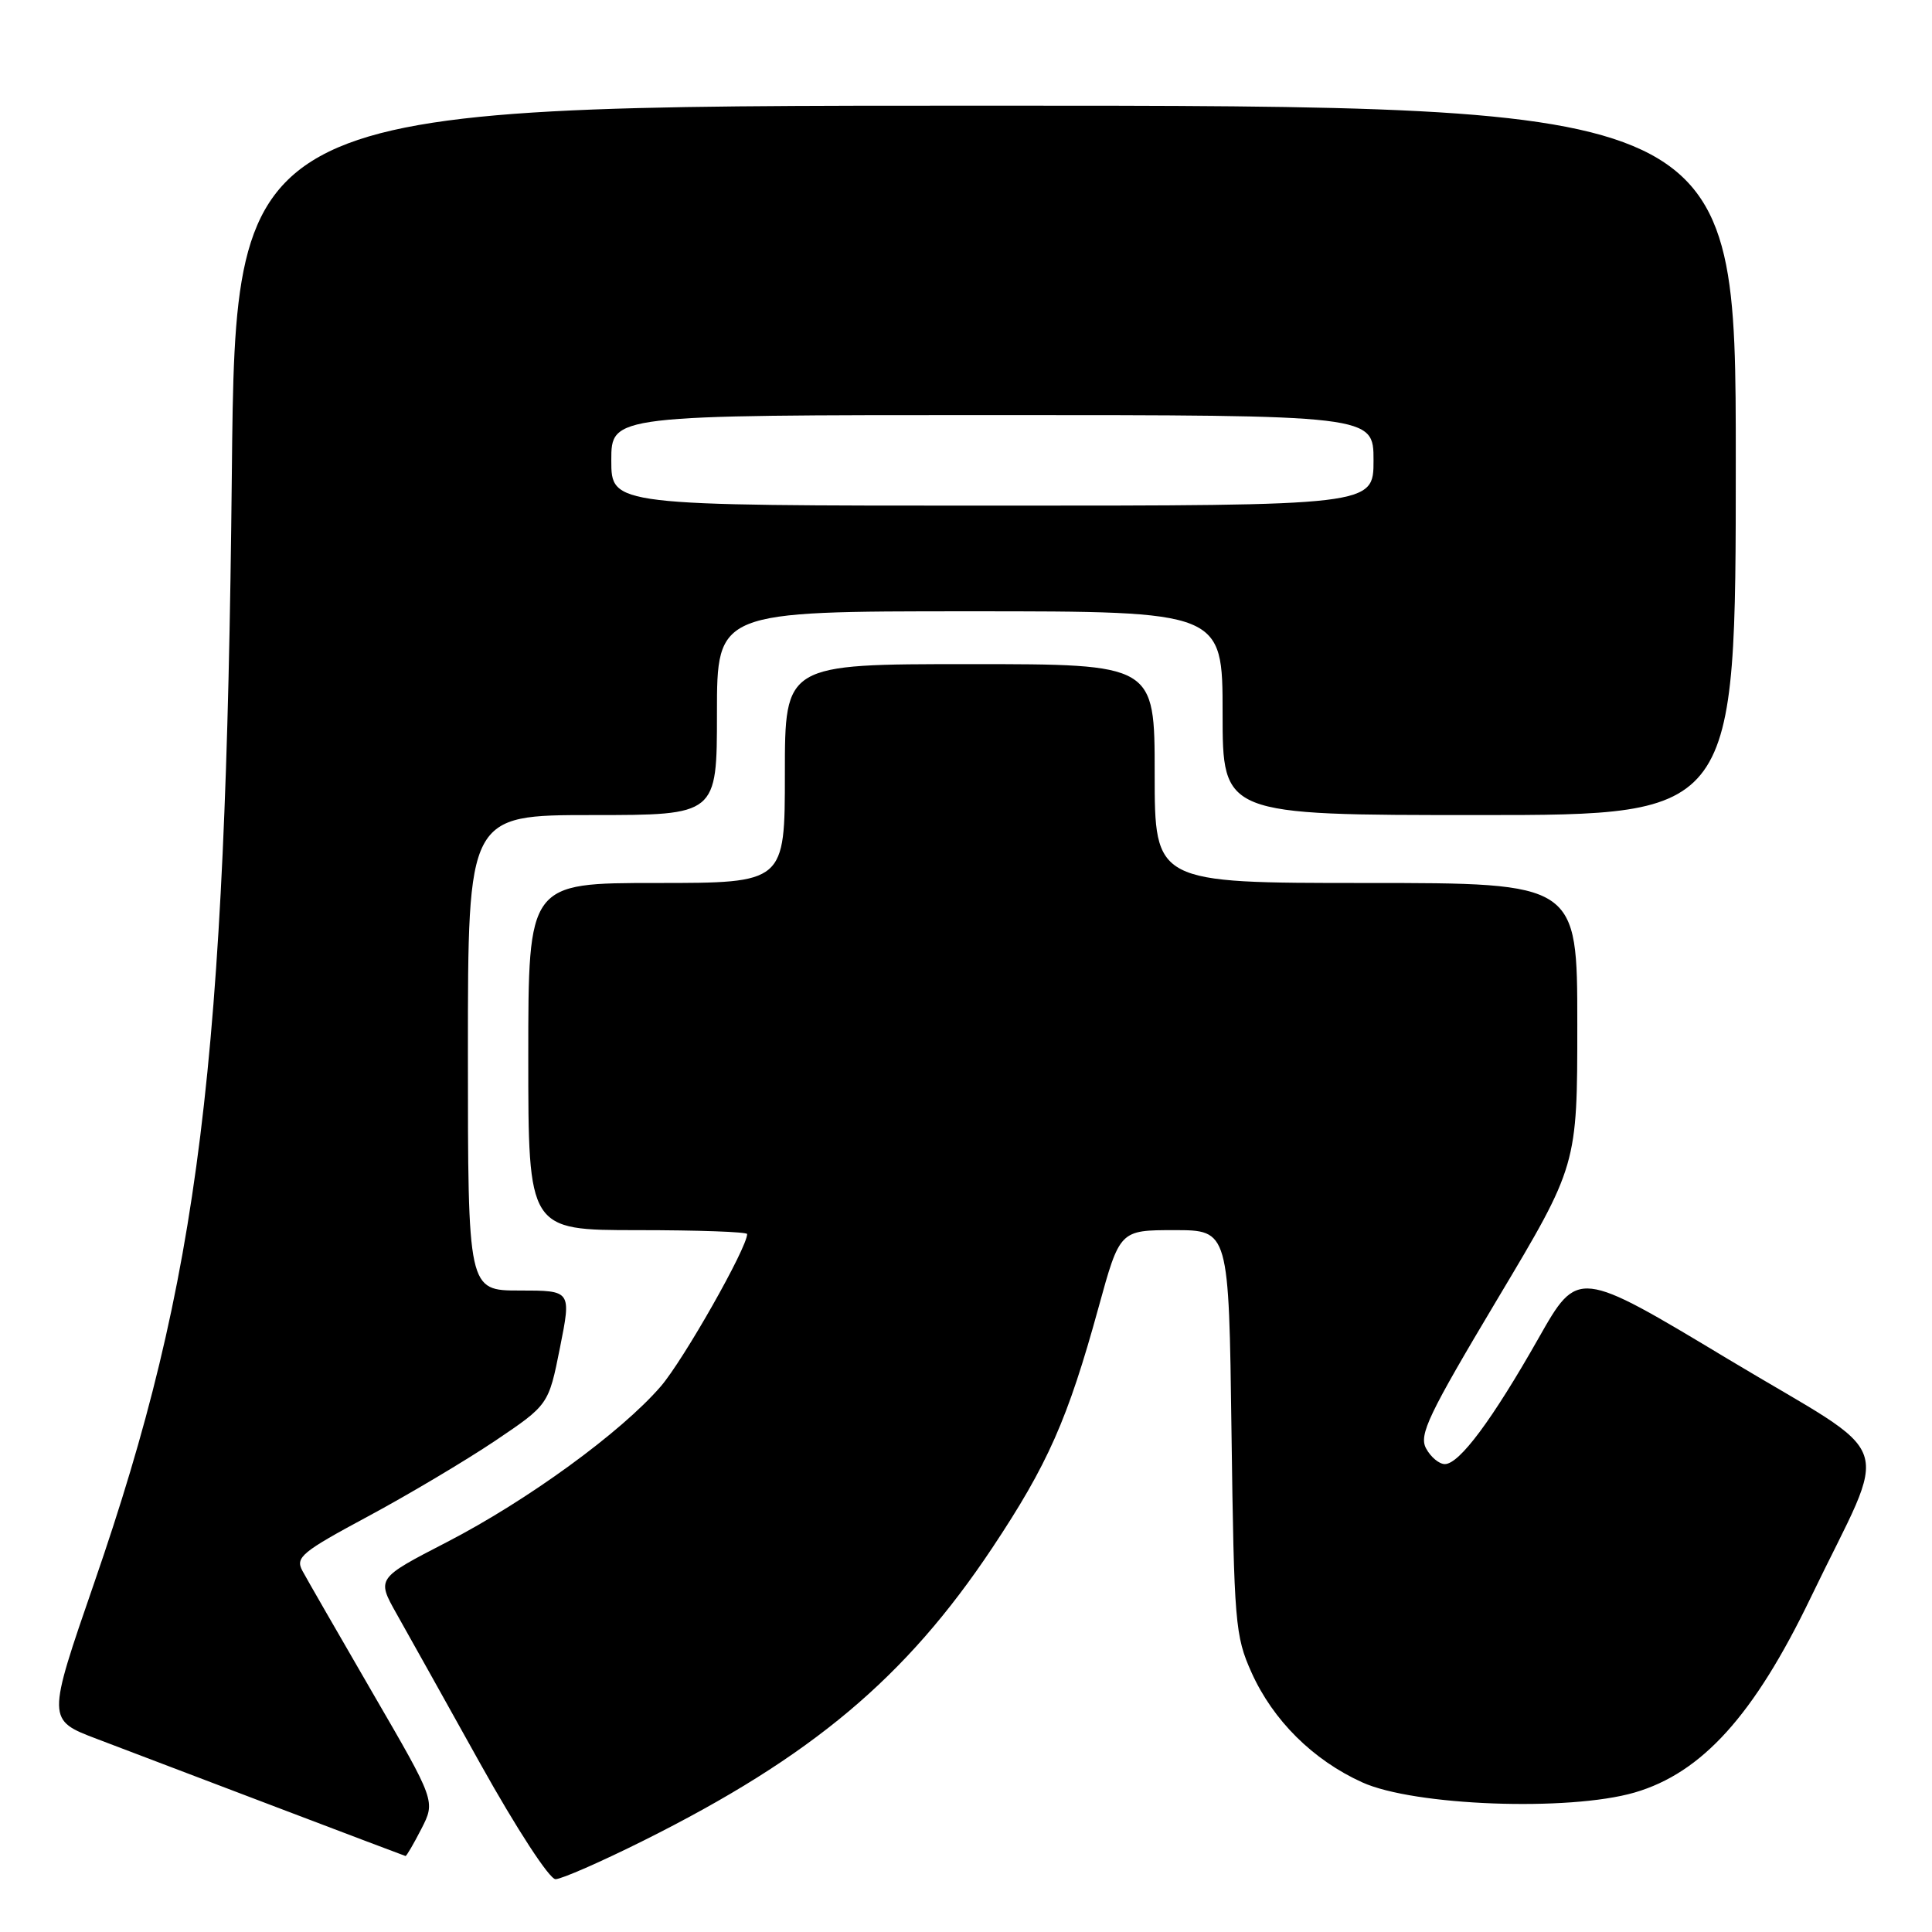 <?xml version="1.0" encoding="UTF-8" standalone="no"?>
<!DOCTYPE svg PUBLIC "-//W3C//DTD SVG 1.1//EN" "http://www.w3.org/Graphics/SVG/1.1/DTD/svg11.dtd" >
<svg xmlns="http://www.w3.org/2000/svg" xmlns:xlink="http://www.w3.org/1999/xlink" version="1.1" viewBox="0 0 256 256">
 <g >
 <path fill="currentColor"
d=" M 85.27 243.89 C 107.57 232.76 120.02 222.31 131.47 205.12 C 138.84 194.04 141.48 188.09 145.56 173.25 C 148.38 163.00 148.38 163.00 155.61 163.00 C 162.83 163.00 162.83 163.00 163.18 189.75 C 163.52 215.09 163.66 216.77 165.83 221.61 C 168.68 227.95 173.97 233.21 180.50 236.17 C 187.36 239.29 207.87 240.05 216.59 237.52 C 225.52 234.92 232.43 227.27 239.93 211.69 C 250.47 189.79 251.87 193.85 228.98 180.09 C 209.08 168.12 209.08 168.12 203.87 177.31 C 197.73 188.14 193.37 194.00 191.45 194.00 C 190.69 194.00 189.57 193.06 188.96 191.92 C 187.99 190.12 189.27 187.46 198.42 172.13 C 209.00 154.42 209.00 154.42 209.00 135.71 C 209.00 117.00 209.00 117.00 181.00 117.00 C 153.00 117.00 153.00 117.00 153.00 102.50 C 153.00 88.00 153.00 88.00 128.50 88.00 C 104.00 88.00 104.00 88.00 104.00 102.50 C 104.00 117.00 104.00 117.00 87.00 117.00 C 70.00 117.00 70.00 117.00 70.00 140.00 C 70.00 163.00 70.00 163.00 84.50 163.00 C 92.47 163.00 99.00 163.23 99.00 163.52 C 99.00 165.34 90.56 180.22 87.55 183.71 C 82.30 189.79 69.88 198.83 59.19 204.35 C 49.91 209.14 49.91 209.14 52.54 213.82 C 53.99 216.39 59.00 225.36 63.67 233.75 C 68.47 242.35 72.80 249.00 73.61 249.00 C 74.39 249.00 79.64 246.70 85.27 243.89 Z  M 55.83 242.34 C 57.71 238.67 57.71 238.67 49.41 224.38 C 44.85 216.51 40.64 209.20 40.06 208.12 C 39.12 206.36 39.97 205.65 48.76 200.93 C 54.12 198.05 61.69 193.54 65.60 190.92 C 72.69 186.14 72.69 186.14 74.20 178.57 C 75.71 171.00 75.71 171.00 68.85 171.00 C 62.00 171.00 62.00 171.00 62.00 139.50 C 62.00 108.00 62.00 108.00 78.50 108.00 C 95.00 108.00 95.00 108.00 95.00 94.50 C 95.00 81.00 95.00 81.00 128.50 81.00 C 162.00 81.00 162.00 81.00 162.00 94.50 C 162.00 108.00 162.00 108.00 196.00 108.00 C 230.00 108.00 230.00 108.00 230.00 61.00 C 230.00 14.00 230.00 14.00 130.61 14.00 C 31.21 14.00 31.21 14.00 30.72 62.75 C 29.93 141.15 26.43 169.37 12.50 209.69 C 6.21 227.90 6.21 227.90 12.85 230.42 C 16.51 231.81 27.15 235.85 36.50 239.41 C 45.85 242.96 53.60 245.90 53.73 245.93 C 53.85 245.97 54.80 244.35 55.83 242.34 Z  M 81.00 61.00 C 81.00 55.00 81.00 55.00 131.50 55.00 C 182.00 55.00 182.00 55.00 182.00 61.00 C 182.00 67.00 182.00 67.00 131.50 67.00 C 81.00 67.00 81.00 67.00 81.00 61.00 Z "/>
</g>
</svg>